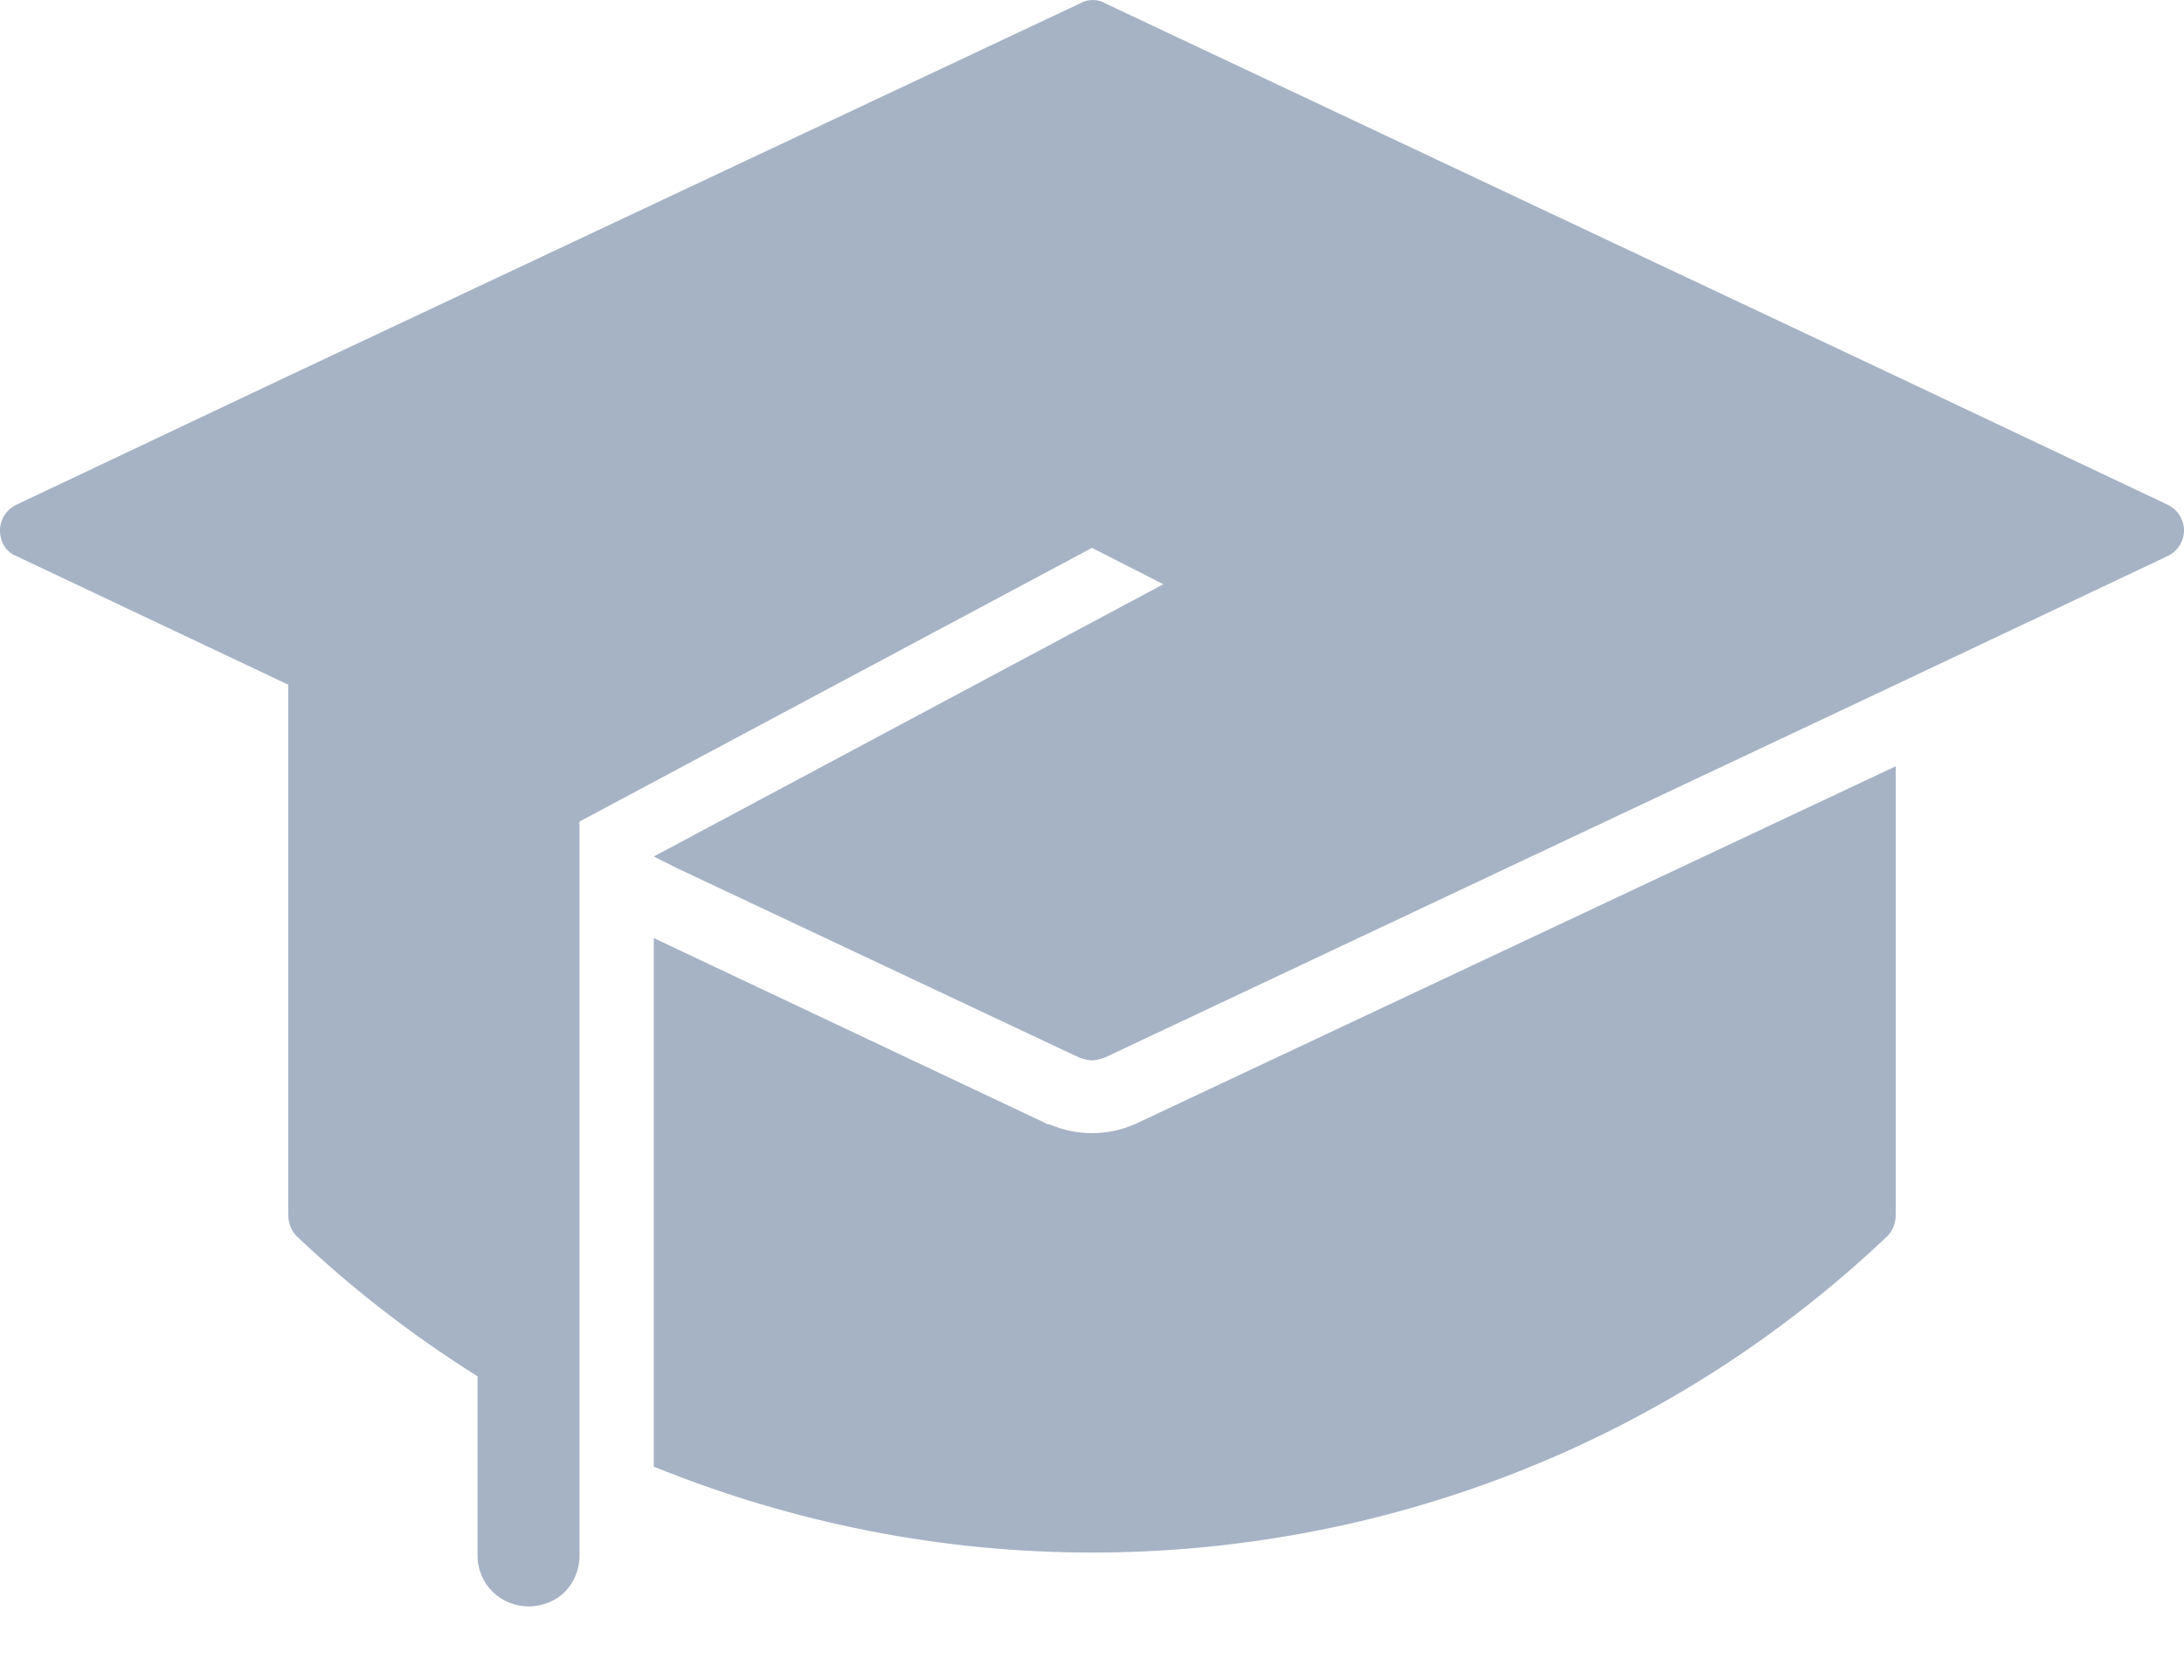<?xml version="1.0" encoding="UTF-8"?>
<svg xmlns="http://www.w3.org/2000/svg" width="26" height="20" viewBox="0 0 26 20" fill="none">
  <path d="M12.497 13.386H12.48L7.783 11.167V17.459C9.447 18.135 11.215 18.482 13 18.482C16.397 18.482 19.812 17.234 22.464 14.72C22.533 14.651 22.568 14.564 22.568 14.46V9.122L13.503 13.386C13.173 13.524 12.827 13.524 12.497 13.386Z" fill="#A6B3C5"></path>
  <path d="M25.792 6.002L22.568 4.476L13.156 0.039C13.069 -0.013 12.948 -0.013 12.861 0.039L3.432 4.476L0.208 6.002C0.087 6.054 0 6.175 0 6.314C0 6.452 0.069 6.574 0.208 6.626L3.432 8.151V14.46C3.432 14.564 3.467 14.651 3.536 14.72C4.212 15.362 4.94 15.916 5.685 16.384V18.516C5.685 18.863 5.963 19.123 6.292 19.123C6.465 19.123 6.621 19.054 6.725 18.95C6.829 18.846 6.899 18.69 6.899 18.516V9.78L13 6.522L13.849 6.955L7.783 10.196L8.06 10.335L12.844 12.588C12.896 12.606 12.948 12.623 13 12.623C13.052 12.623 13.104 12.606 13.156 12.588L22.568 8.151L25.792 6.626C25.913 6.574 26 6.452 26 6.314C26 6.175 25.913 6.054 25.792 6.002Z" fill="#A6B3C5"></path>
</svg>

